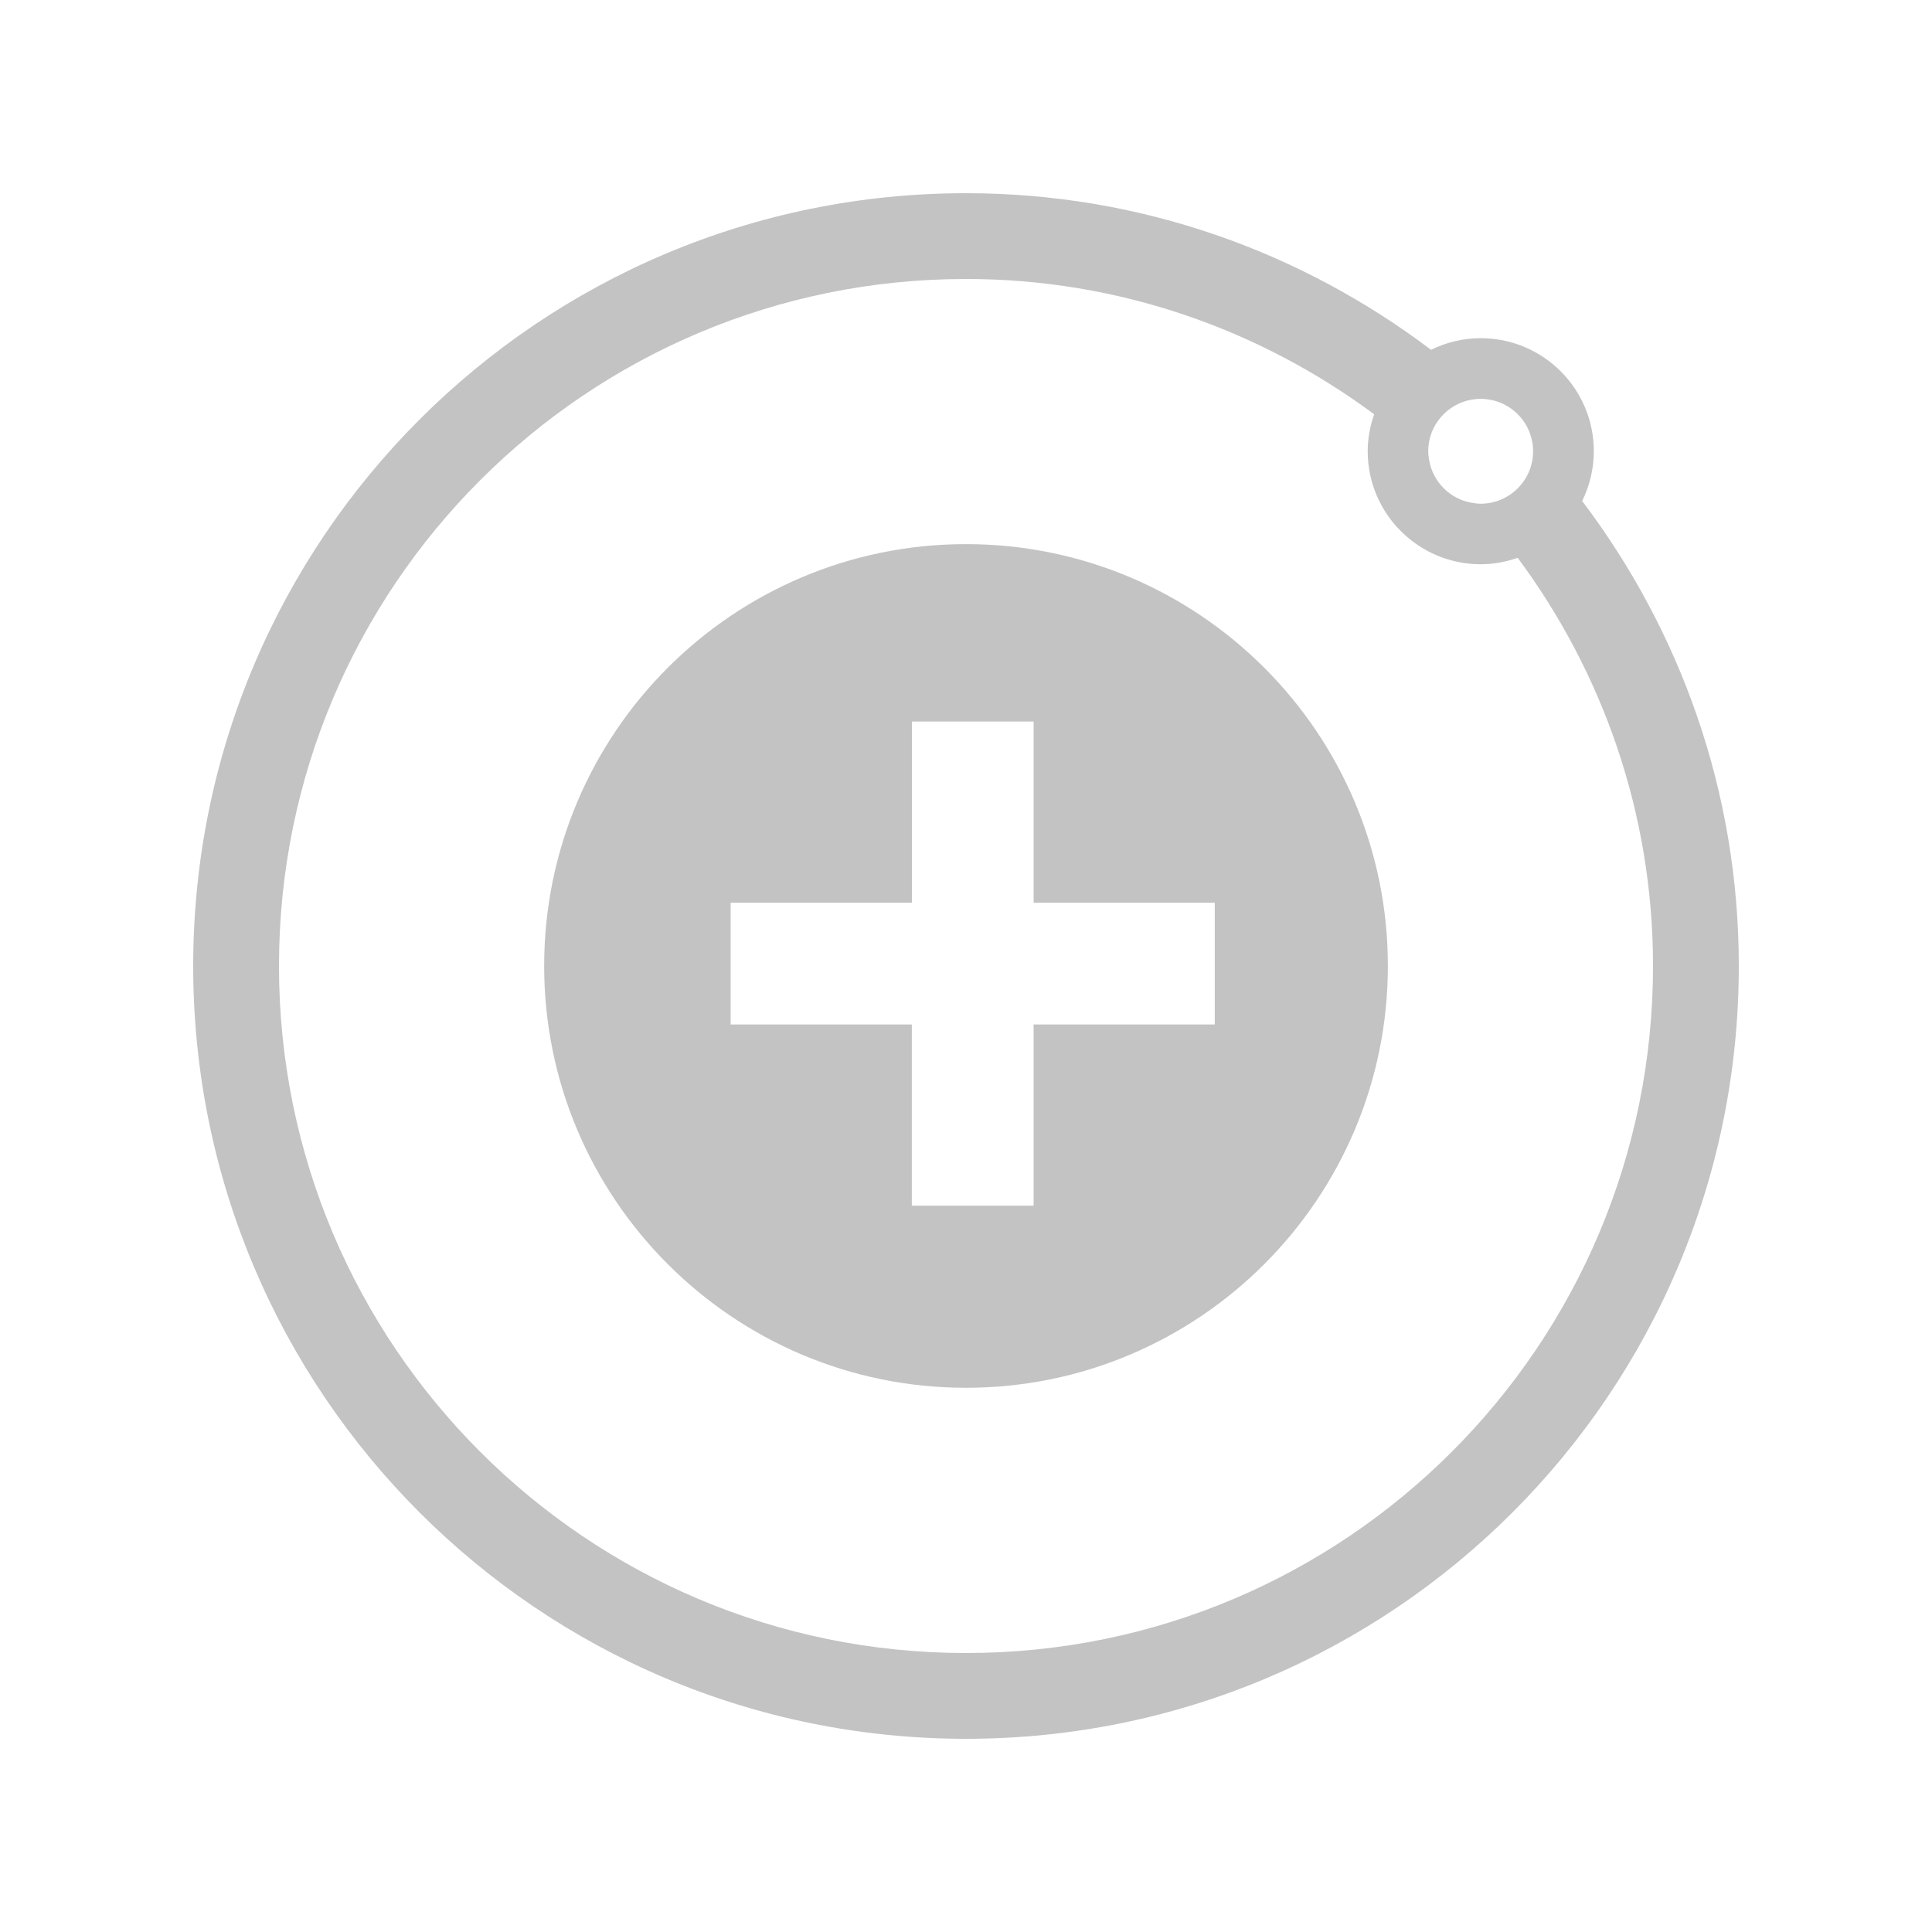 <?xml version="1.0" encoding="utf-8"?>
<!-- Generator: Adobe Illustrator 14.0.0, SVG Export Plug-In . SVG Version: 6.00 Build 43363)  -->
<!DOCTYPE svg PUBLIC "-//W3C//DTD SVG 1.1//EN" "http://www.w3.org/Graphics/SVG/1.1/DTD/svg11.dtd">
<svg version="1.1" id="Layer_1" xmlns="http://www.w3.org/2000/svg" xmlns:xlink="http://www.w3.org/1999/xlink" x="0px" y="0px"
	 width="50px" height="50px" viewBox="0 0 50 50" enable-background="new 0 0 50 50" xml:space="preserve">
<path fill="none" d="M36.983,11.892c0.092,0.579,0.546,1.033,1.124,1.124C37.749,12.624,37.375,12.25,36.983,11.892z"/>
<polygon fill="none" points="23.599,18.673 23.599,23.363 18.908,23.363 18.908,26.514 23.597,26.514 23.597,31.203 26.749,31.203 
	26.749,26.514 31.438,26.514 31.438,23.363 26.749,23.363 26.749,18.673 "/>
<path fill="none" d="M39.65,11.417c-0.105-0.539-0.529-0.963-1.068-1.068C38.952,10.691,39.308,11.047,39.65,11.417z"/>
<path fill="none" d="M7.22,25c0,9.82,7.96,17.78,17.78,17.78S42.78,34.82,42.78,25c0-3.962-1.312-7.608-3.502-10.563
	c-0.3,0.104-0.62,0.167-0.956,0.167c-1.614,0-2.926-1.312-2.926-2.926c0-0.336,0.063-0.656,0.167-0.956
	C32.607,8.531,28.962,7.22,25,7.22C15.18,7.22,7.22,15.18,7.22,25z M35.918,24.998c0,6.025-4.892,10.918-10.918,10.918
	c-6.025,0-10.917-4.893-10.917-10.918c0-6.025,4.892-10.916,10.917-10.916C31.026,14.082,35.918,18.973,35.918,24.998z"/>
<path fill="#C3C3C3" d="M14.083,24.998c0,6.025,4.892,10.918,10.917,10.918c6.026,0,10.918-4.893,10.918-10.918
	c0-6.025-4.892-10.916-10.918-10.916C18.975,14.082,14.083,18.973,14.083,24.998z M31.438,23.363v3.151h-4.688v4.689h-3.152v-4.689
	h-4.689v-3.151h4.691v-4.69h3.15v4.69H31.438z"/>
<path fill="#C3C3C3" d="M40.947,12.966c0.191-0.39,0.301-0.826,0.301-1.289c0-1.615-1.312-2.925-2.926-2.925
	c-0.462,0-0.898,0.11-1.287,0.301C33.684,6.52,29.524,5,25,5C13.954,5,5,13.954,5,25s8.954,20,20,20s20-8.954,20-20
	C45,20.476,43.48,16.316,40.947,12.966z M42.78,25c0,9.82-7.96,17.78-17.78,17.78S7.22,34.82,7.22,25S15.18,7.22,25,7.22
	c3.962,0,7.607,1.312,10.563,3.501c-0.104,0.3-0.167,0.62-0.167,0.956c0,1.615,1.312,2.926,2.926,2.926
	c0.336,0,0.656-0.063,0.956-0.167C41.469,17.392,42.78,21.038,42.78,25z M37.076,11.135c0.177-0.402,0.544-0.703,0.987-0.788
	c0.084-0.016,0.169-0.025,0.257-0.025c0.09,0,0.177,0.01,0.262,0.026c0.539,0.105,0.963,0.529,1.068,1.068
	c0.017,0.085,0.026,0.172,0.026,0.262c0,0.088-0.008,0.173-0.024,0.257c-0.084,0.443-0.386,0.81-0.788,0.987
	c-0.167,0.073-0.351,0.114-0.544,0.114c-0.073,0-0.143-0.01-0.213-0.021c-0.578-0.091-1.032-0.545-1.124-1.124
	c-0.011-0.07-0.021-0.14-0.021-0.212C36.962,11.486,37.003,11.302,37.076,11.135z"/>
</svg>
